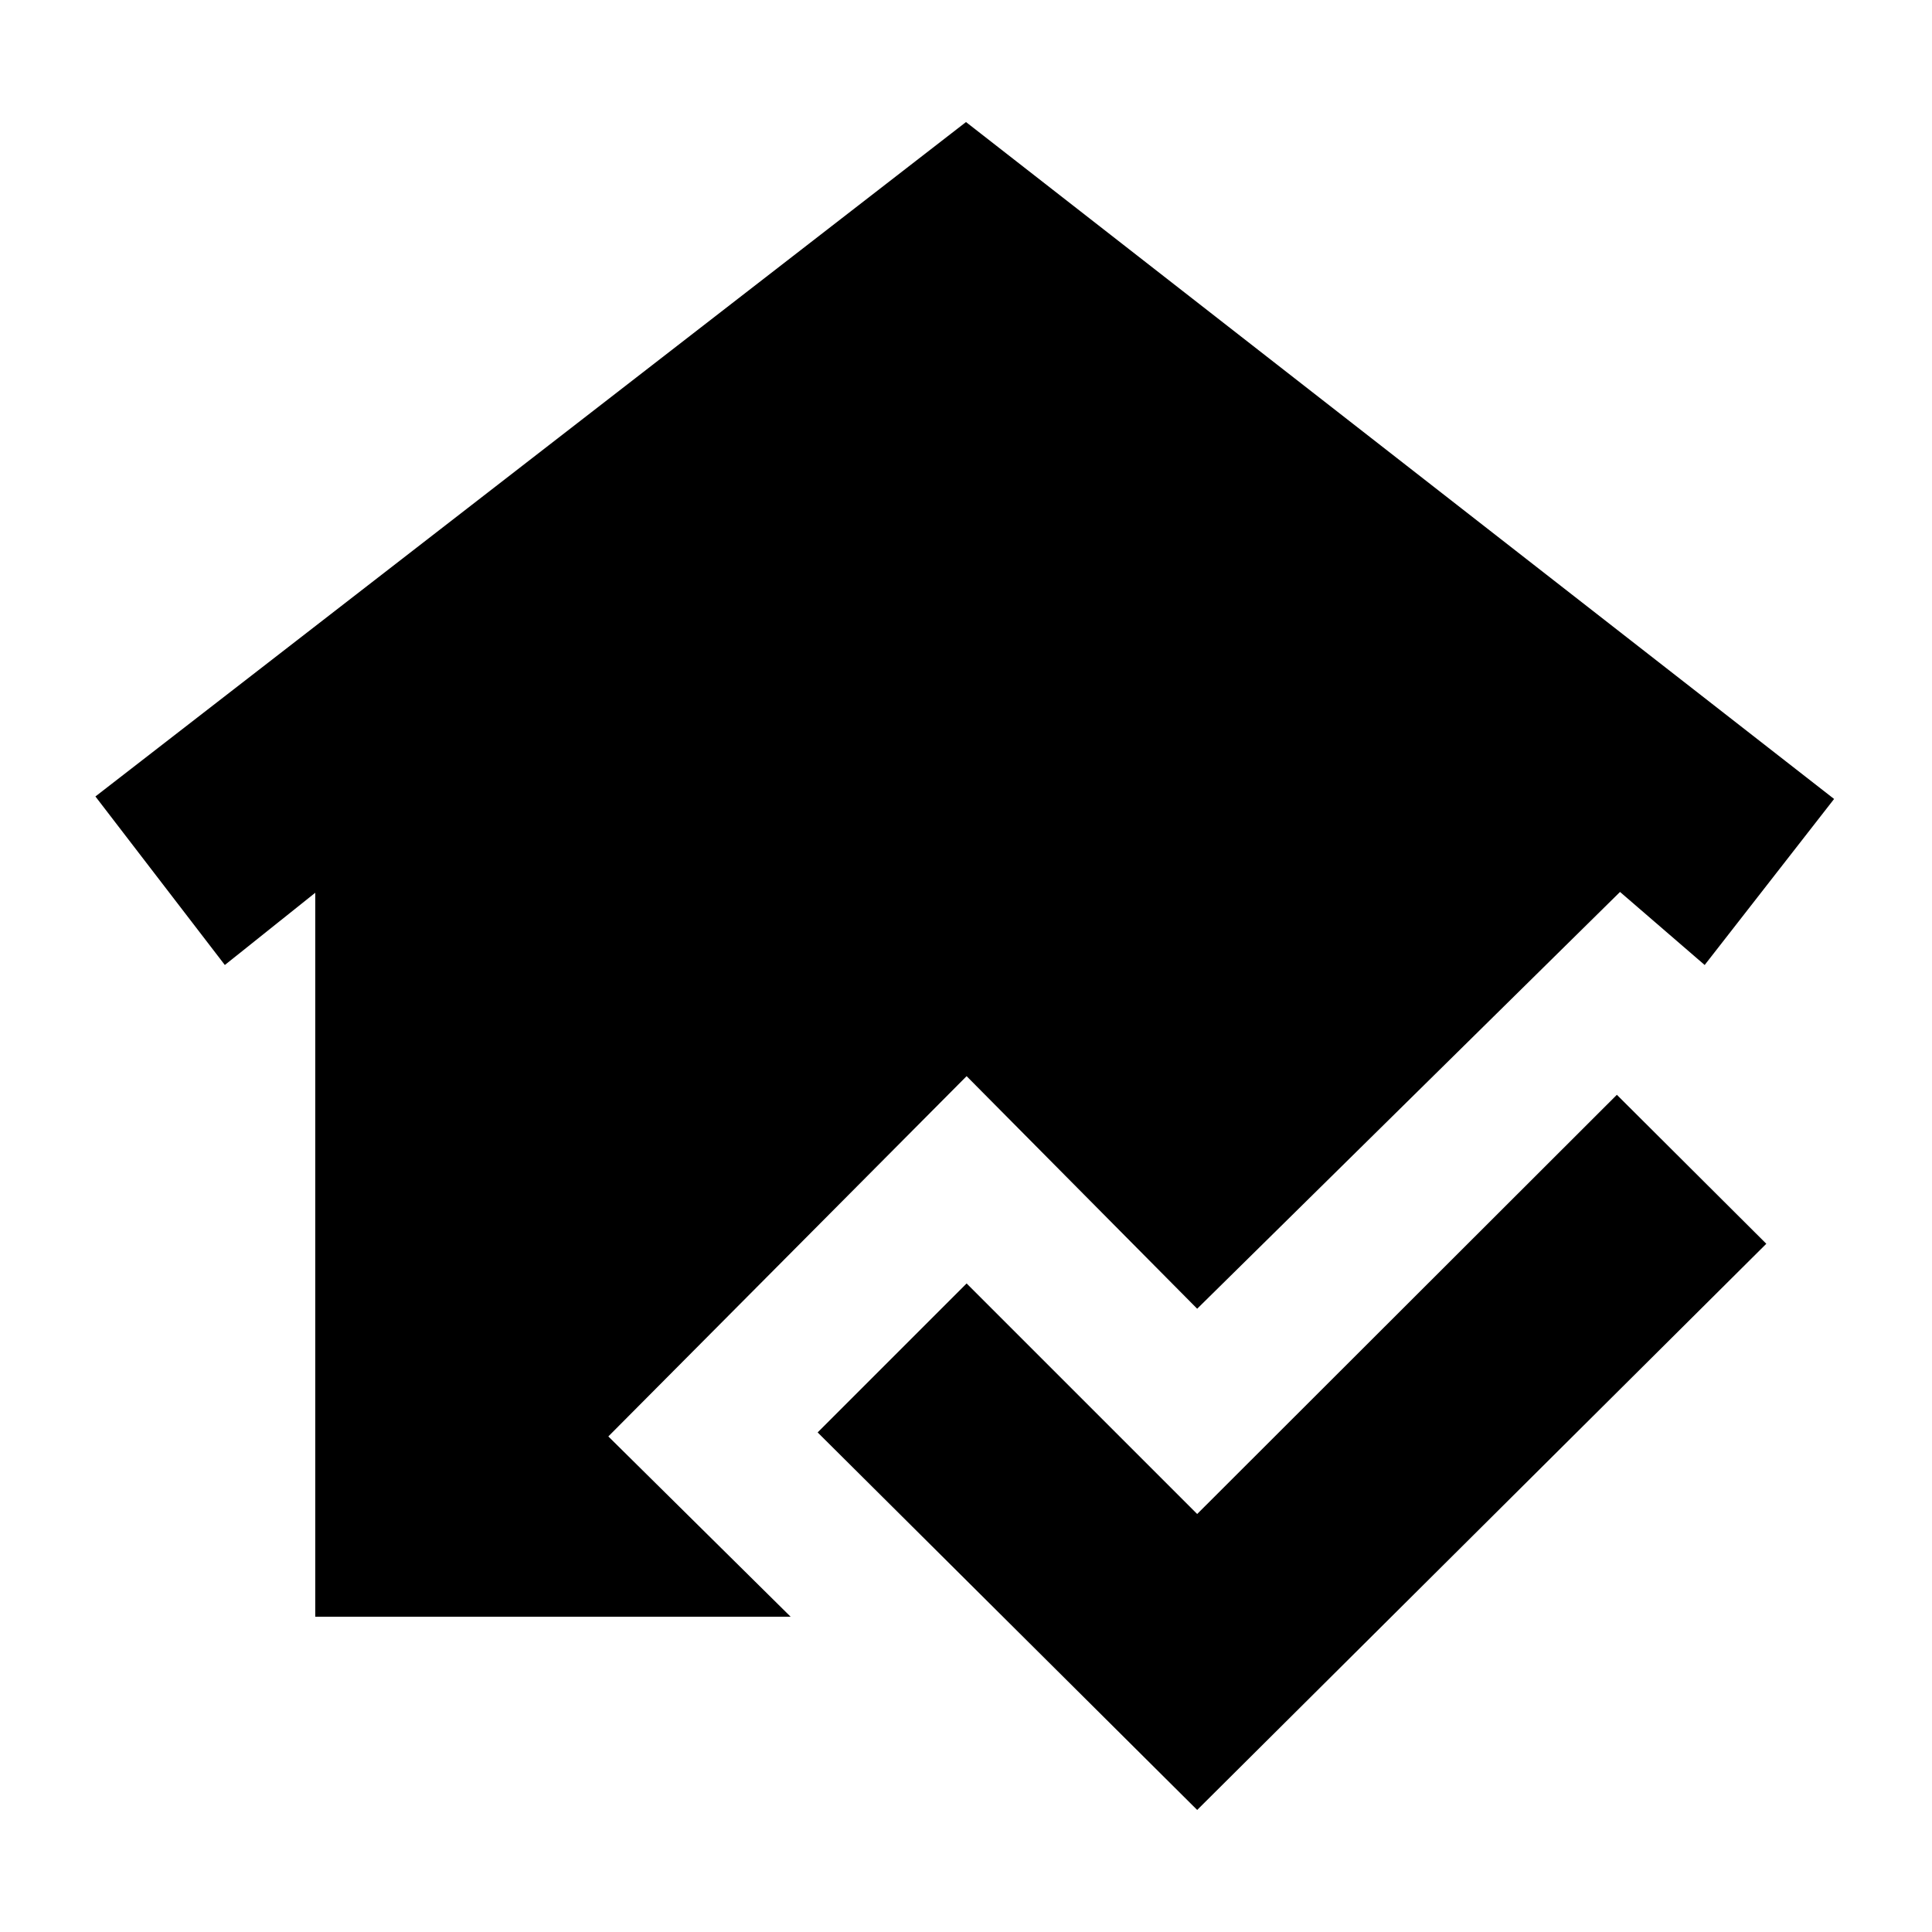 <svg xmlns="http://www.w3.org/2000/svg" height="20" viewBox="0 -960 960 960" width="20"><path d="M594.87-60.65 406.28-248.24l74.02-74.02L594.87-207.7 803.41-416l74.26 74.02-282.8 281.33Zm-438.22-96v-359.74l-44.93 35.89-64.31-83.74L480-899.35 911.35-563l-64.31 82.5-42.06-36.3-210.11 207.1L480.3-425.26 302.28-246.24l90.59 89.59H156.65Z"/></svg>